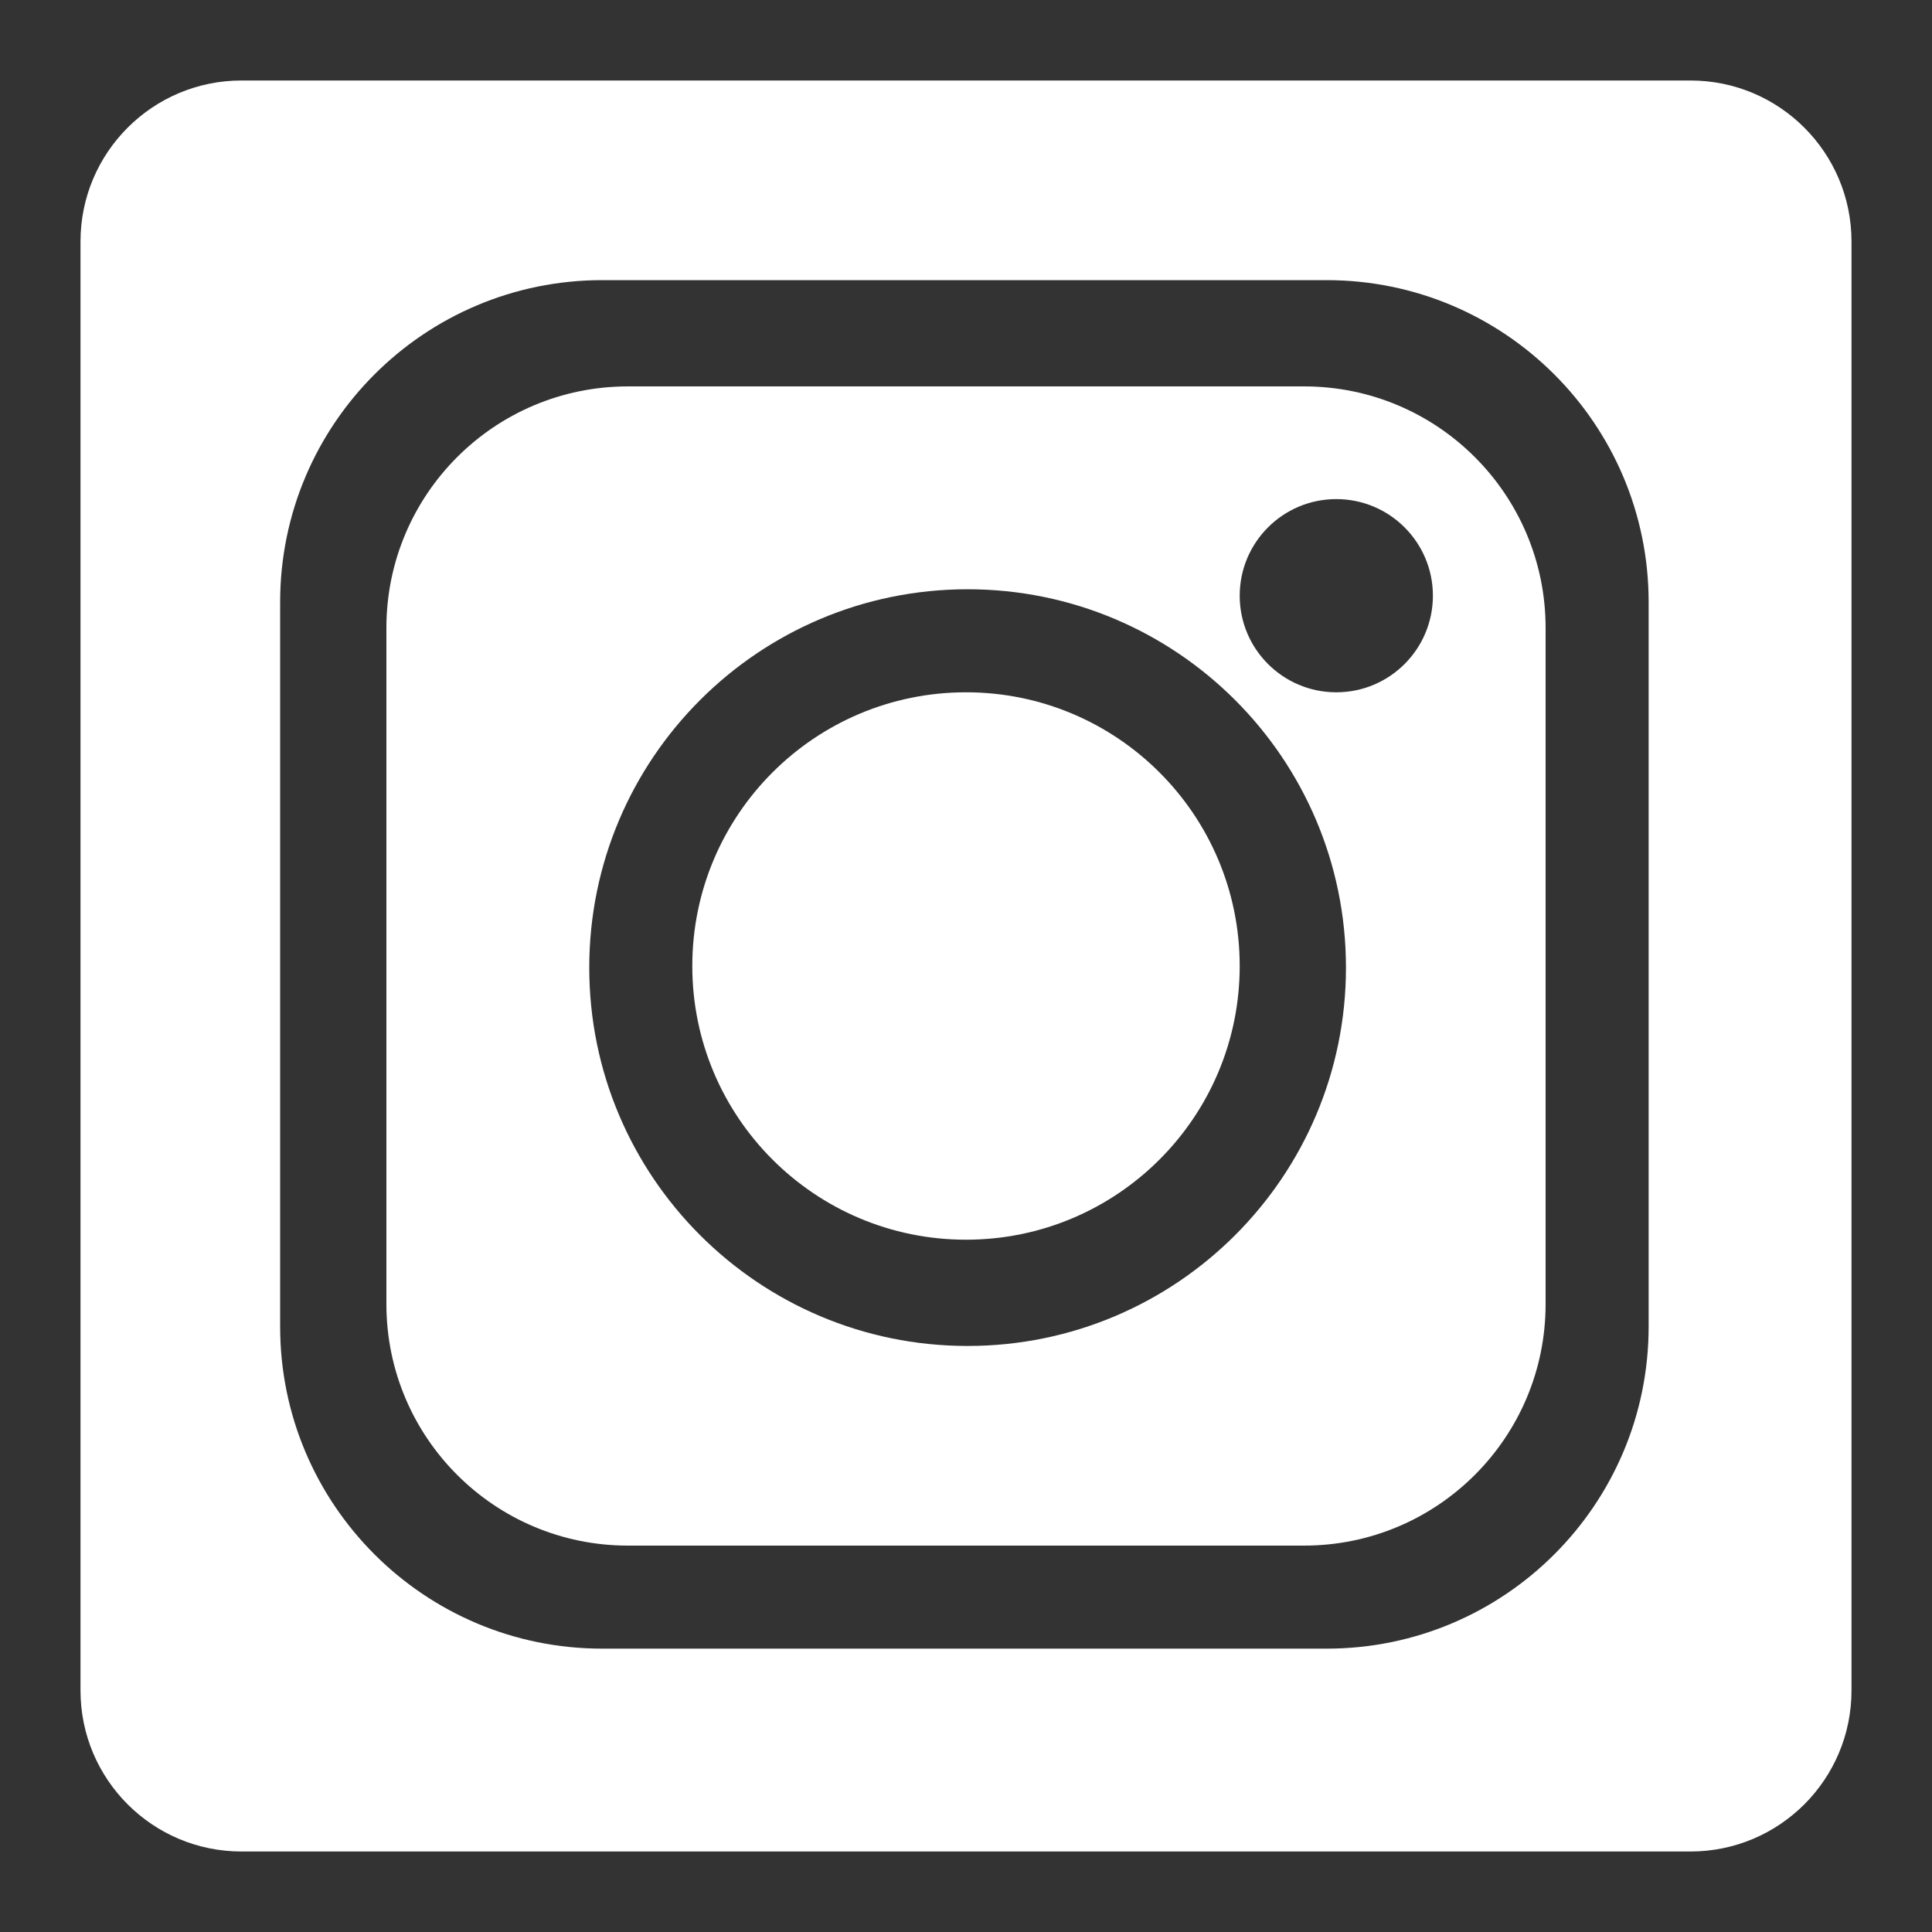<?xml version="1.0" encoding="utf-8"?>
<!-- Generator: Adobe Illustrator 16.2.0, SVG Export Plug-In . SVG Version: 6.00 Build 0)  -->
<!DOCTYPE svg PUBLIC "-//W3C//DTD SVG 1.1//EN" "http://www.w3.org/Graphics/SVG/1.1/DTD/svg11.dtd">
<svg version="1.1" id="Layer_1" xmlns="http://www.w3.org/2000/svg" xmlns:xlink="http://www.w3.org/1999/xlink" x="0px" y="0px"
	 width="600px" height="600px" viewBox="0 0 600 600" enable-background="new 0 0 600 600" xml:space="preserve">
<rect x="0" y="0" width="600" height="600" fill="#333333" stroke="none"/>
<g>
	<path fill="#FFFFFF" d="M405,120H195c-41.422,0-75,33.579-75,75v210c0,41.422,33.578,75,75,75h210c41.422,0,75-33.578,75-75V195
		C480,153.579,446.422,120,405,120z M300.5,418C235.606,418,183,365.394,183,300.5S235.606,183,300.5,183S418,235.606,418,300.5
		S365.394,418,300.5,418z M415,215c-16.568,0-30-13.432-30-30s13.432-30,30-30s30,13.432,30,30S431.568,215,415,215z"/>
	<circle fill="#FFFFFF" cx="300" cy="300" r="85"/>
	<path fill="#FFFFFF" d="M525,25H75c-27.614,0-50,22.386-50,50v450c0,27.614,22.386,50,50,50h450c27.614,0,50-22.386,50-50V75
		C575,47.386,552.614,25,525,25z M512,412c0,55.229-44.771,100-100,100H187c-55.229,0-100-44.771-100-100V187
		c0-55.229,44.771-100,100-100h225c55.229,0,100,44.771,100,100V412z"/>
</g>
</svg>
